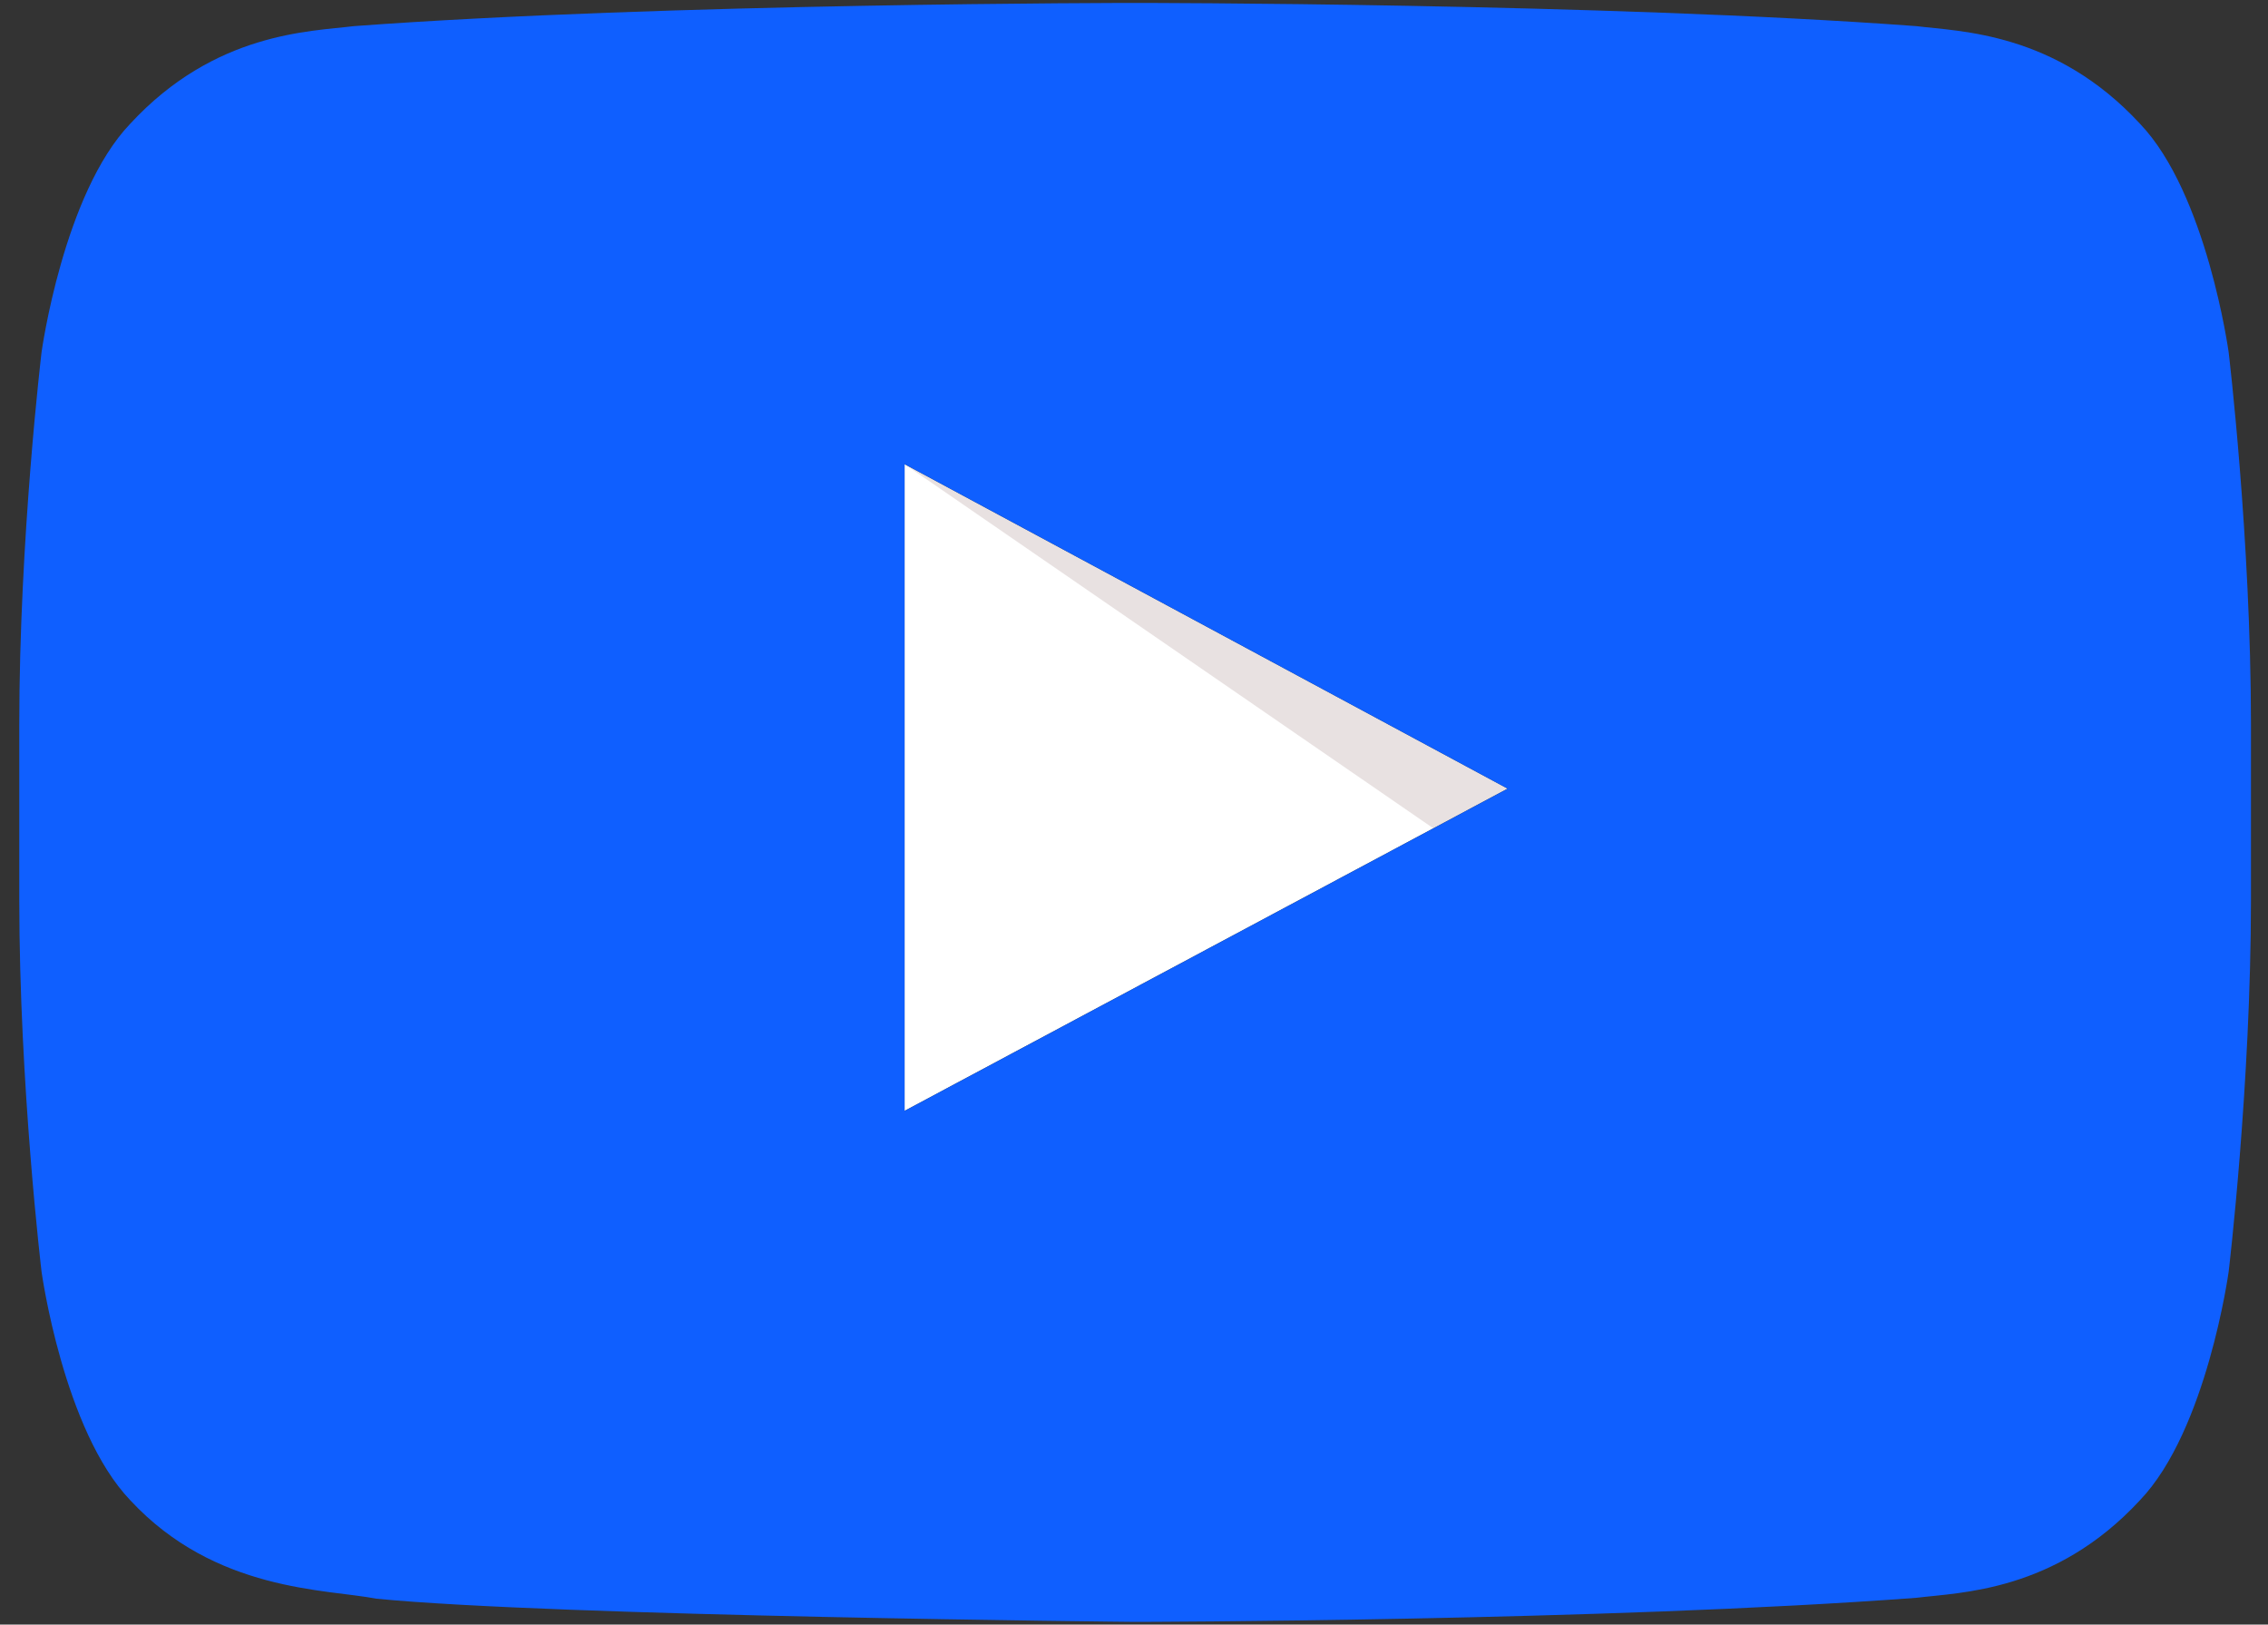 <svg width="74" height="53" viewBox="0 0 74 53" fill="none" xmlns="http://www.w3.org/2000/svg">
<rect x="0" y="0" width="74" height="53" fill="#333333" stroke="none"/>
<g clip-path="url(#clip0_691_53)">
<path d="M29.514 36.24L49.19 25.728L29.514 15.143V36.24Z" fill="white"/>
<path opacity="0.12" d="M29.514 15.143L46.766 27.022L49.19 25.728L29.514 15.143Z" fill="#420000"/>
<path d="M72.716 11.49C72.716 11.49 72.004 6.315 69.822 4.036C67.056 1.044 63.948 1.03 62.529 0.853C52.335 0.096 37.05 0.096 37.05 0.096H37.022C37.022 0.096 21.738 0.096 11.543 0.853C10.125 1.03 7.016 1.044 4.25 4.036C2.069 6.315 1.356 11.49 1.356 11.49C1.356 11.49 0.629 17.562 0.629 23.641V29.338C0.629 35.417 1.356 41.489 1.356 41.489C1.356 41.489 2.069 46.664 4.25 48.943C7.024 51.935 10.659 51.839 12.277 52.155C18.102 52.729 37.036 52.912 37.036 52.912C37.036 52.912 52.335 52.89 62.529 52.126C63.955 51.95 67.056 51.935 69.822 48.943C72.004 46.664 72.716 41.489 72.716 41.489C72.716 41.489 73.444 35.41 73.444 29.338V23.641C73.444 17.562 72.716 11.49 72.716 11.49ZM29.515 36.241V15.143L49.191 25.729L29.515 36.241Z" fill="#0F5FFF"/>
</g>
<defs>
<clipPath id="clip0_691_53">
<rect width="73" height="53" fill="white" transform="translate(0.5)"/>
</clipPath>
</defs>
</svg>
